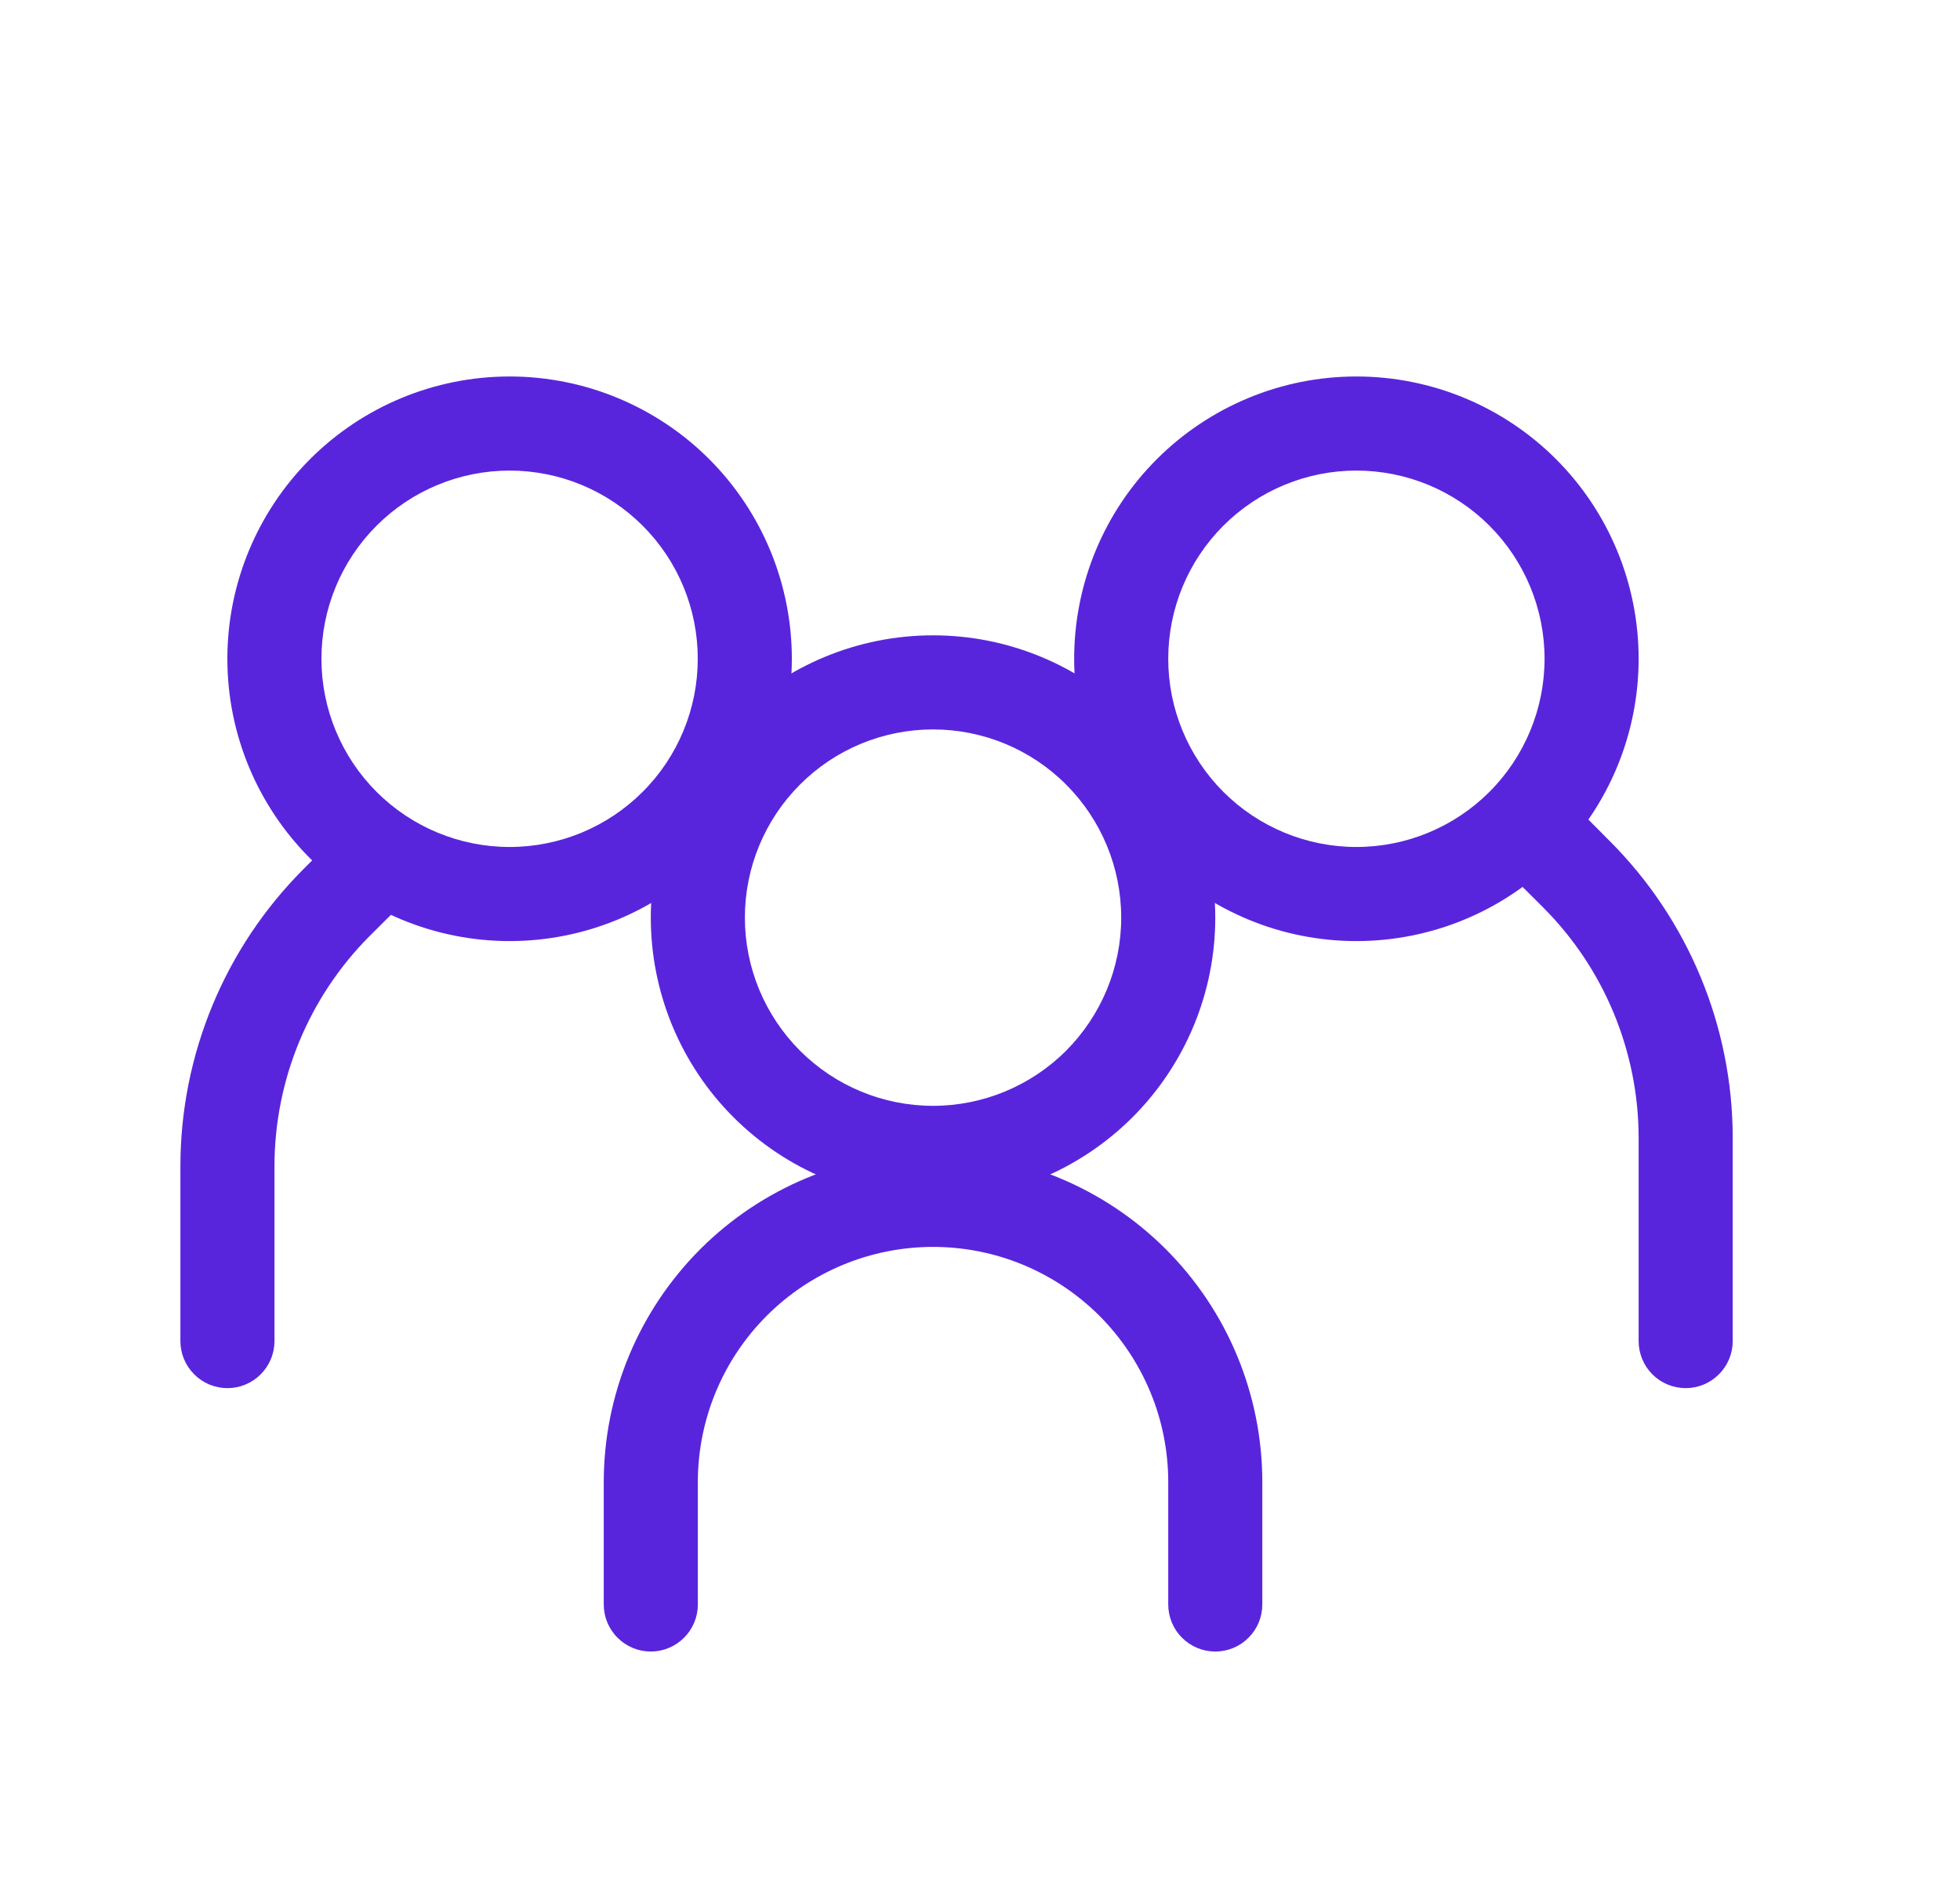 <svg width="25" height="24" viewBox="0 0 25 24" fill="none" xmlns="http://www.w3.org/2000/svg">
<path fill-rule="evenodd" clip-rule="evenodd" d="M6.5 10.801C7.137 10.801 7.747 10.548 8.197 10.098C8.648 9.648 8.9 9.037 8.9 8.401C8.9 7.764 8.648 7.154 8.197 6.704C7.747 6.254 7.137 6.001 6.5 6.001C5.864 6.001 5.253 6.254 4.803 6.704C4.353 7.154 4.1 7.764 4.1 8.401C4.1 9.037 4.353 9.648 4.803 10.098C5.253 10.548 5.864 10.801 6.5 10.801ZM6.5 12.001C6.973 12.001 7.441 11.908 7.878 11.727C8.315 11.546 8.712 11.281 9.046 10.946C9.38 10.612 9.645 10.215 9.826 9.778C10.007 9.342 10.1 8.874 10.1 8.401C10.1 7.928 10.007 7.46 9.826 7.023C9.645 6.586 9.38 6.189 9.046 5.855C8.712 5.521 8.315 5.256 7.878 5.075C7.441 4.894 6.973 4.801 6.5 4.801C5.546 4.801 4.63 5.18 3.955 5.855C3.28 6.53 2.9 7.446 2.9 8.401C2.9 9.356 3.28 10.271 3.955 10.946C4.63 11.621 5.546 12.001 6.5 12.001Z" fill="#5925DC"/>
<path fill-rule="evenodd" clip-rule="evenodd" d="M5.126 10.677C5.181 10.733 5.226 10.799 5.256 10.872C5.286 10.945 5.302 11.023 5.302 11.102C5.302 11.181 5.286 11.259 5.256 11.332C5.226 11.405 5.181 11.471 5.126 11.527L4.72 11.931C3.939 12.712 3.501 13.771 3.501 14.874V17.102C3.501 17.261 3.438 17.413 3.325 17.526C3.213 17.639 3.06 17.702 2.901 17.702C2.742 17.702 2.589 17.639 2.477 17.526C2.364 17.413 2.301 17.261 2.301 17.102V14.874C2.301 13.452 2.866 12.088 3.872 11.082L4.276 10.677C4.332 10.621 4.398 10.577 4.471 10.546C4.544 10.516 4.622 10.501 4.701 10.501C4.78 10.501 4.858 10.516 4.931 10.546C5.004 10.577 5.07 10.621 5.126 10.677ZM19.276 10.317C19.22 10.373 19.176 10.439 19.145 10.512C19.115 10.585 19.1 10.663 19.1 10.742C19.1 10.821 19.115 10.899 19.145 10.972C19.176 11.045 19.22 11.111 19.276 11.166L19.682 11.571C20.068 11.957 20.375 12.416 20.584 12.921C20.793 13.427 20.901 13.968 20.901 14.514V17.102C20.901 17.261 20.964 17.413 21.076 17.526C21.189 17.639 21.342 17.702 21.501 17.702C21.66 17.702 21.812 17.639 21.925 17.526C22.038 17.413 22.101 17.261 22.101 17.102V14.514C22.101 13.092 21.536 11.728 20.53 10.723L20.126 10.317C20.07 10.261 20.004 10.217 19.931 10.186C19.858 10.156 19.78 10.141 19.701 10.141C19.622 10.141 19.544 10.156 19.471 10.186C19.398 10.217 19.332 10.261 19.276 10.317Z" fill="#5925DC"/>
<path fill-rule="evenodd" clip-rule="evenodd" d="M17.301 10.801C16.665 10.801 16.054 10.548 15.604 10.098C15.154 9.648 14.901 9.037 14.901 8.401C14.901 7.764 15.154 7.154 15.604 6.704C16.054 6.254 16.665 6.001 17.301 6.001C17.938 6.001 18.548 6.254 18.998 6.704C19.448 7.154 19.701 7.764 19.701 8.401C19.701 9.037 19.448 9.648 18.998 10.098C18.548 10.548 17.938 10.801 17.301 10.801ZM17.301 12.001C16.828 12.001 16.36 11.908 15.924 11.727C15.487 11.546 15.09 11.281 14.756 10.946C14.421 10.612 14.156 10.215 13.975 9.778C13.794 9.342 13.701 8.874 13.701 8.401C13.701 7.928 13.794 7.46 13.975 7.023C14.156 6.586 14.421 6.189 14.756 5.855C15.09 5.521 15.487 5.256 15.924 5.075C16.36 4.894 16.828 4.801 17.301 4.801C18.256 4.801 19.172 5.18 19.847 5.855C20.522 6.53 20.901 7.446 20.901 8.401C20.901 9.356 20.522 10.271 19.847 10.946C19.172 11.621 18.256 12.001 17.301 12.001ZM11.901 15.901C11.105 15.901 10.342 16.217 9.78 16.779C9.217 17.342 8.901 18.105 8.901 18.901V20.461C8.901 20.62 8.838 20.773 8.725 20.885C8.613 20.998 8.46 21.061 8.301 21.061C8.142 21.061 7.989 20.998 7.877 20.885C7.764 20.773 7.701 20.62 7.701 20.461V18.901C7.701 17.787 8.144 16.719 8.931 15.931C9.719 15.143 10.787 14.701 11.901 14.701C13.015 14.701 14.083 15.143 14.871 15.931C15.659 16.719 16.101 17.787 16.101 18.901V20.461C16.101 20.62 16.038 20.773 15.925 20.885C15.813 20.998 15.66 21.061 15.501 21.061C15.342 21.061 15.189 20.998 15.077 20.885C14.964 20.773 14.901 20.62 14.901 20.461V18.901C14.901 18.507 14.824 18.117 14.673 17.753C14.522 17.389 14.301 17.058 14.023 16.779C13.744 16.501 13.413 16.28 13.049 16.129C12.685 15.978 12.295 15.901 11.901 15.901Z" fill="#5925DC"/>
<path fill-rule="evenodd" clip-rule="evenodd" d="M11.901 14.102C12.537 14.102 13.148 13.849 13.598 13.399C14.048 12.948 14.301 12.338 14.301 11.702C14.301 11.065 14.048 10.455 13.598 10.005C13.148 9.554 12.537 9.302 11.901 9.302C11.264 9.302 10.654 9.554 10.204 10.005C9.754 10.455 9.501 11.065 9.501 11.702C9.501 12.338 9.754 12.948 10.204 13.399C10.654 13.849 11.264 14.102 11.901 14.102ZM11.901 15.302C12.856 15.302 13.771 14.922 14.446 14.247C15.121 13.572 15.501 12.656 15.501 11.702C15.501 10.747 15.121 9.831 14.446 9.156C13.771 8.481 12.856 8.102 11.901 8.102C10.946 8.102 10.03 8.481 9.355 9.156C8.68 9.831 8.301 10.747 8.301 11.702C8.301 12.656 8.68 13.572 9.355 14.247C10.03 14.922 10.946 15.302 11.901 15.302Z" fill="#5925DC"/>
</svg>
